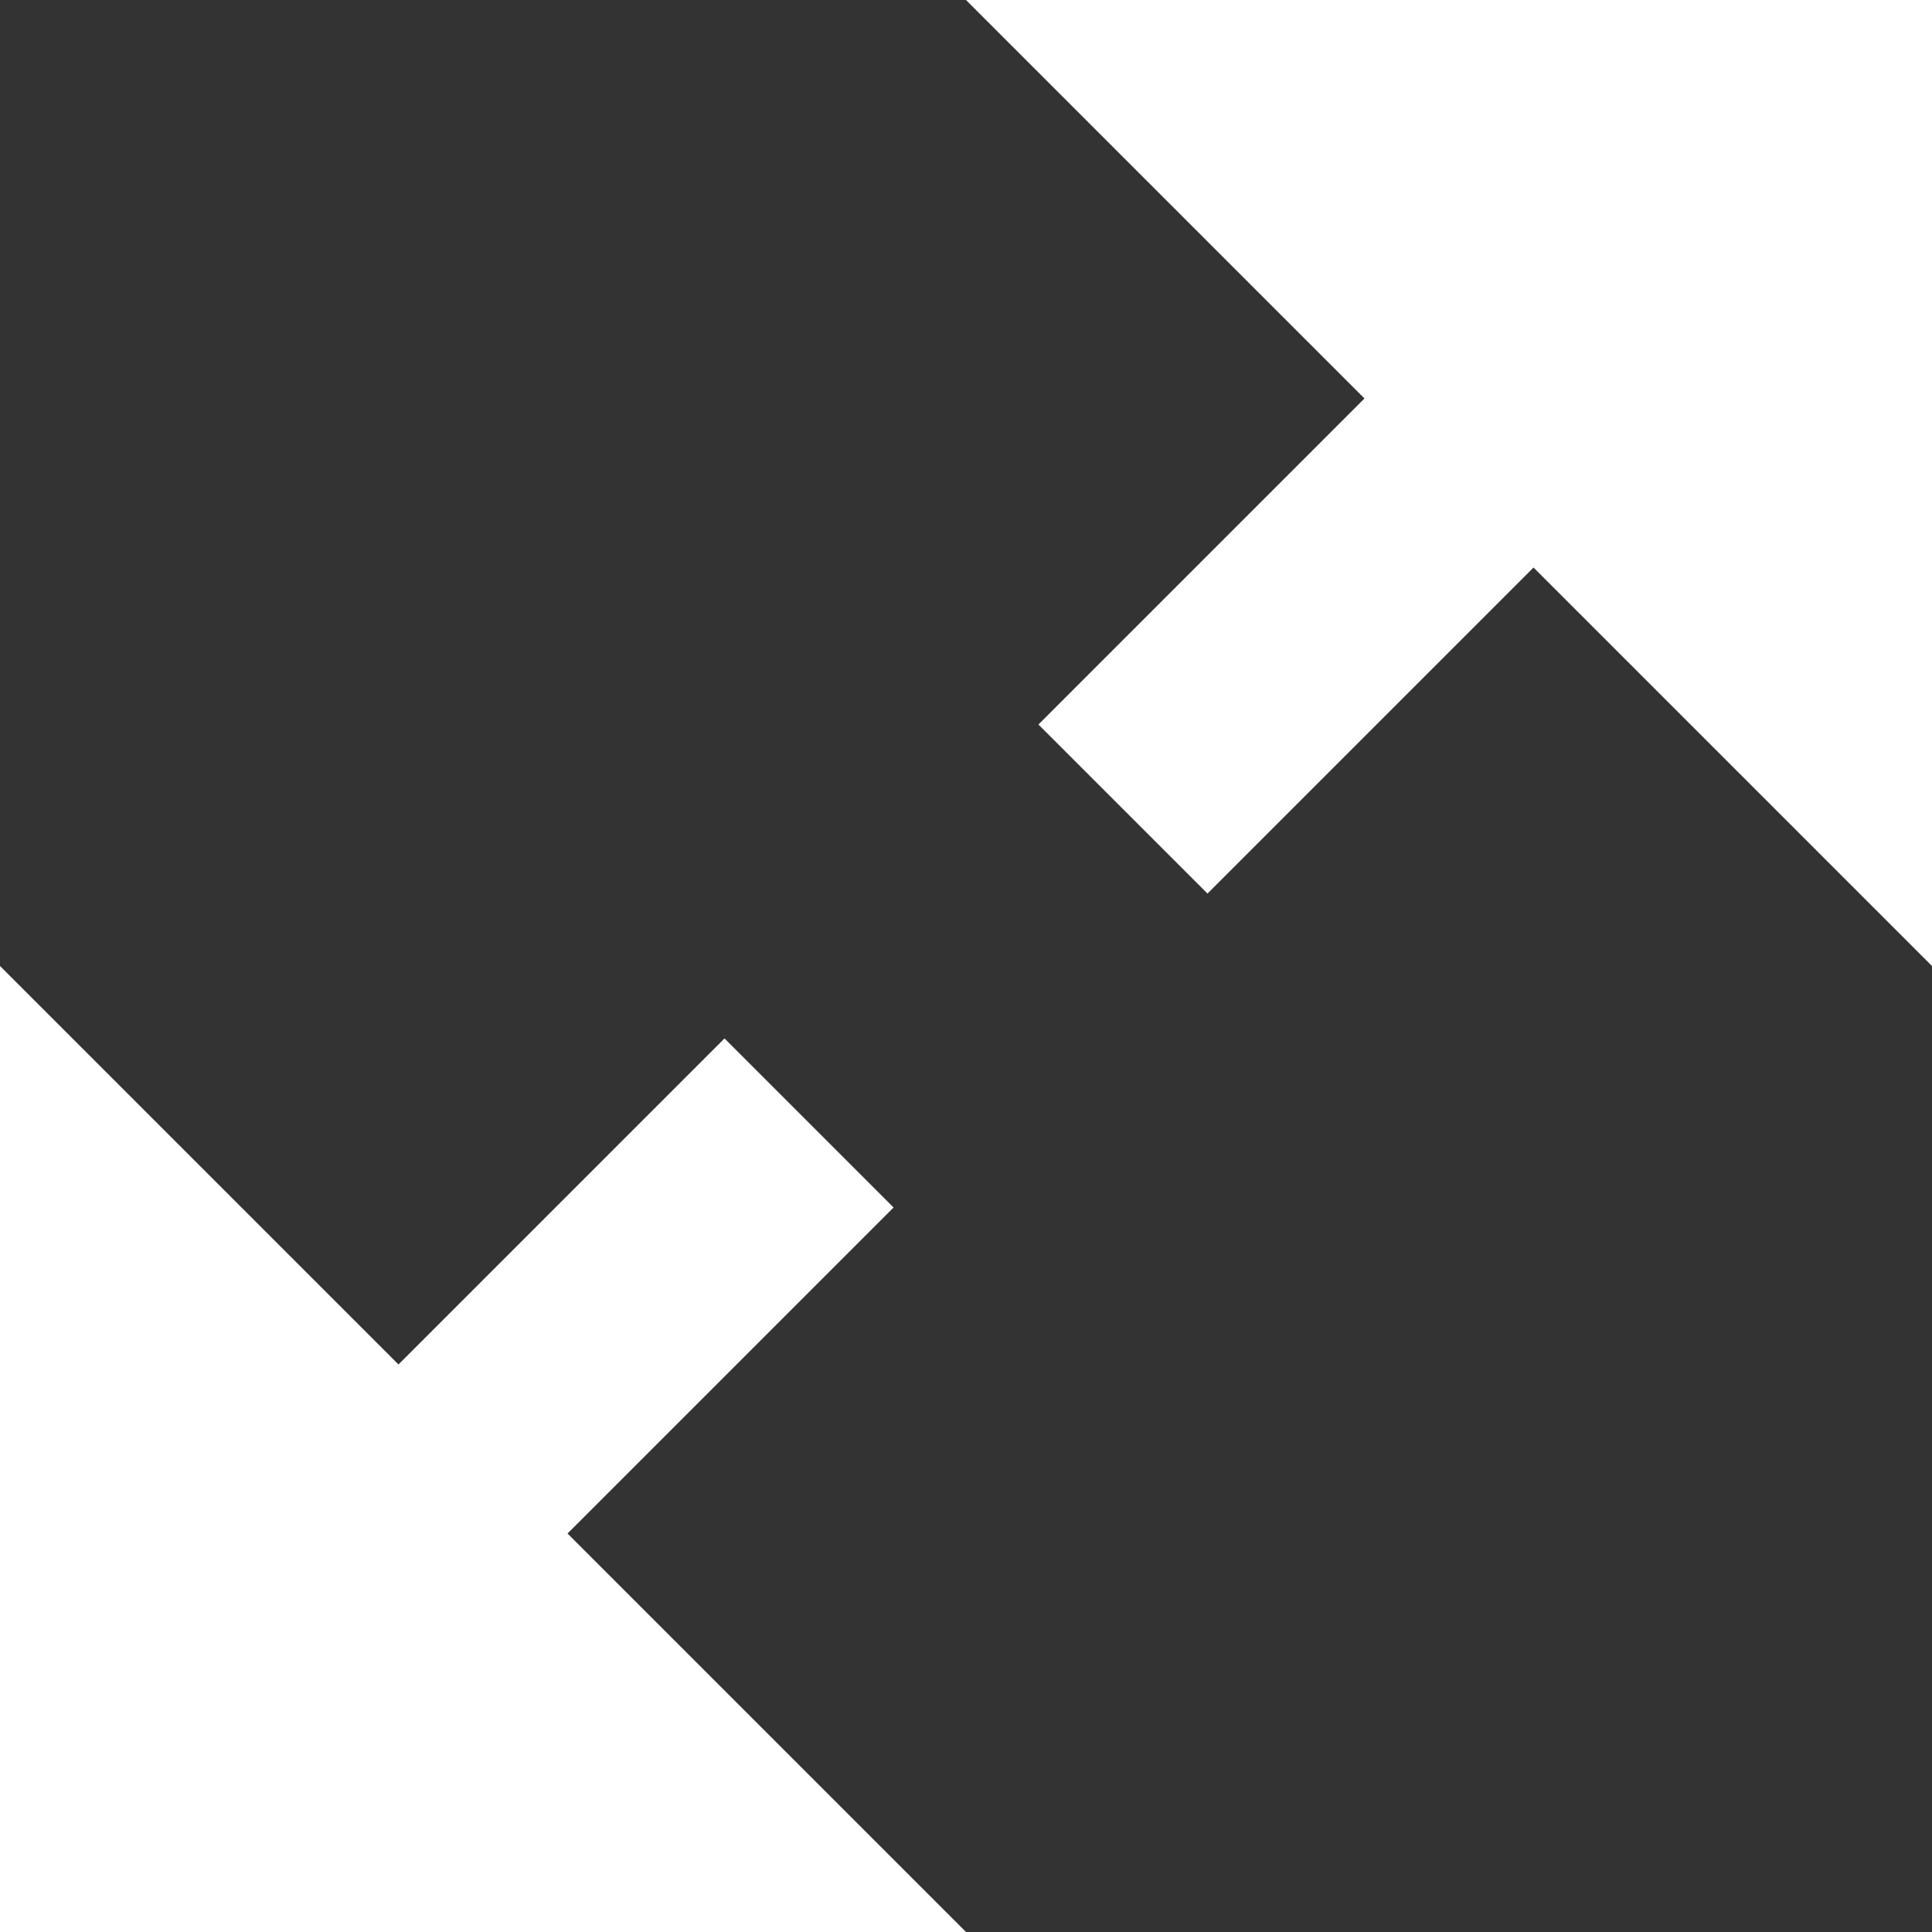 <svg version="1.1" xmlns="http://www.w3.org/2000/svg" xmlns:xlink="http://www.w3.org/1999/xlink" x="0px" y="0px" viewBox="0 0 16 16" xml:space="preserve" width="16" height="16"><rect x="0" y="0" width="16" height="16" fill="#333333" stroke="none"/><title>fullscreen split 72</title><g class="nc-icon-wrapper" fill="#ffffff"><polygon data-color="color-2" points="7.4,10 6,8.6 3.3,11.3 0,8 0,16 8,16 4.7,12.7 "/> <polygon fill="#ffffff" points="11.3,3.3 8.6,6 10,7.4 12.7,4.7 16,8 16,0 8,0 "/></g></svg>